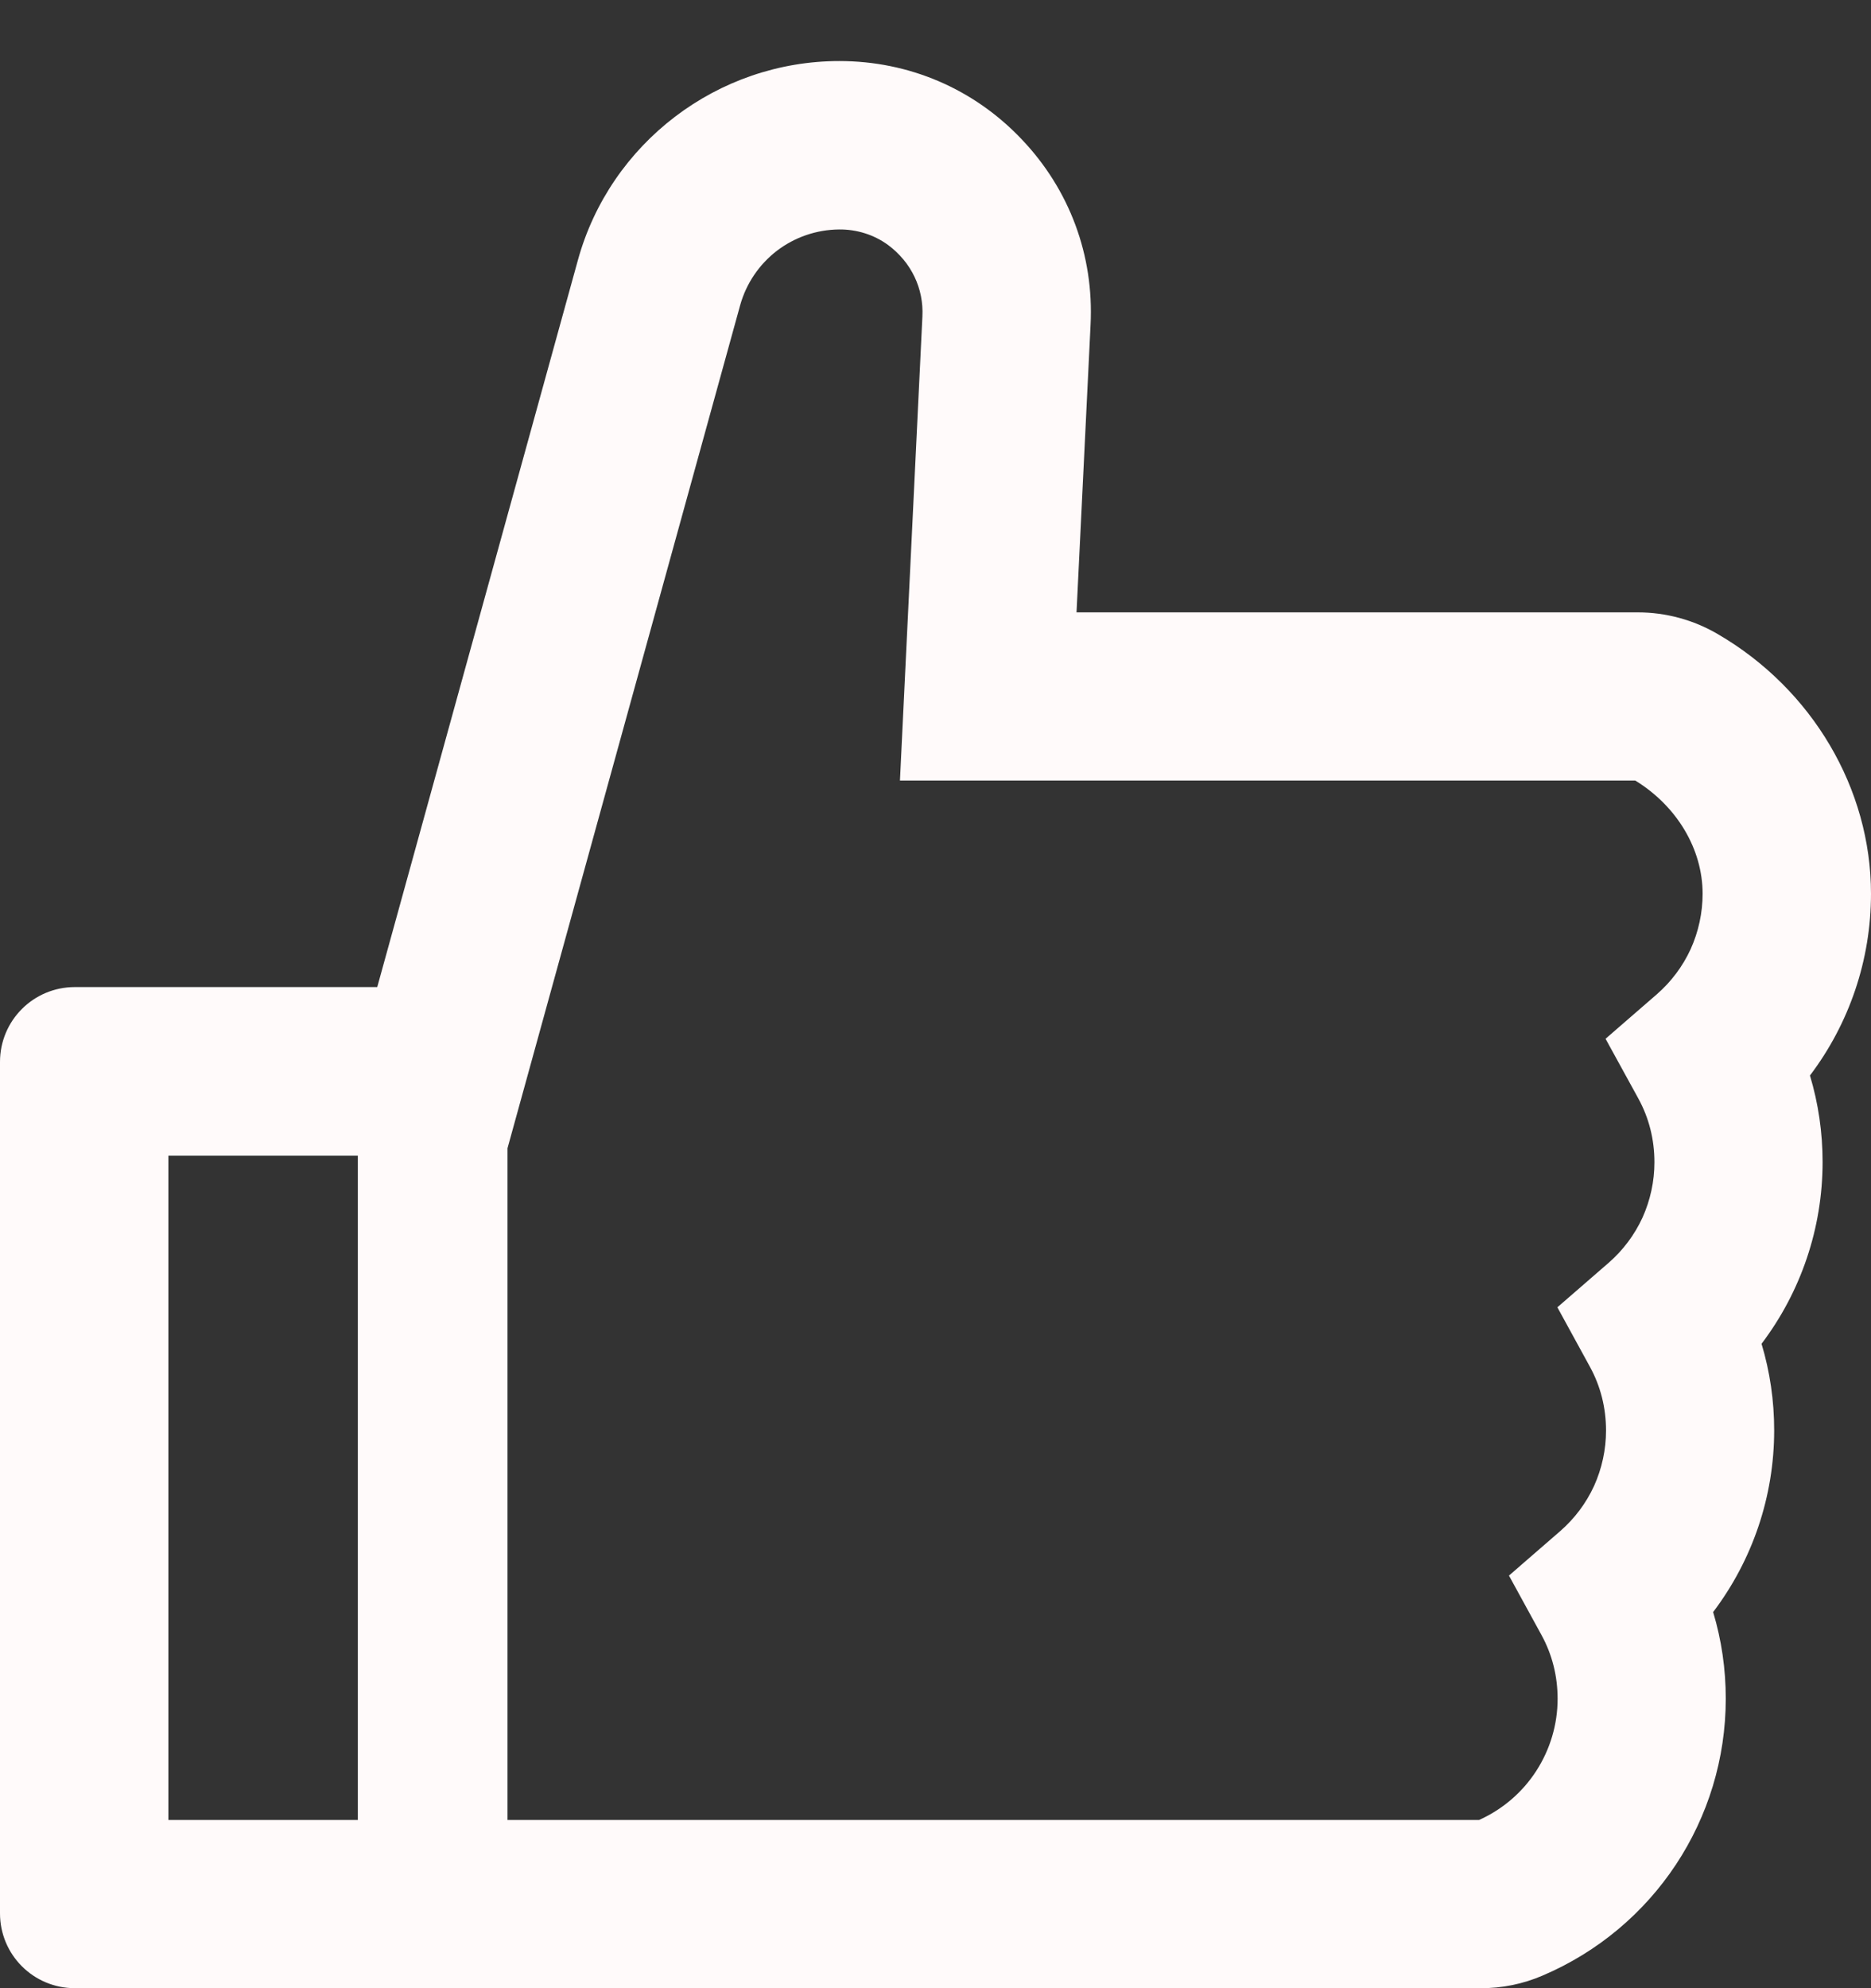 <svg xmlns="http://www.w3.org/2000/svg" width="16" height="17" viewBox="0 0 16 17" fill="none">
  <rect x="0" y="0" width="16" height="17" fill="#333333" stroke="none"/>
  <path d="M15.478 9.196C15.55 9.436 15.586 9.684 15.586 9.936C15.586 10.502 15.4 11.046 15.064 11.49C15.136 11.73 15.172 11.978 15.172 12.23C15.172 12.796 14.986 13.34 14.65 13.784C14.722 14.024 14.758 14.272 14.758 14.524C14.758 15.556 14.144 16.486 13.192 16.892C13.025 16.964 12.844 17.001 12.662 17H0.64C0.286 17 0 16.714 0 16.36V9.08C0 8.726 0.286 8.44 0.64 8.44H3.226L4.942 2.224C5.218 1.222 6.138 0.522 7.178 0.522C7.772 0.522 8.326 0.758 8.736 1.19C9.146 1.62 9.356 2.184 9.326 2.778L9.206 5.236H14.004C14.246 5.236 14.482 5.3 14.69 5.422C15.498 5.892 16 6.744 16 7.642C16 8.208 15.814 8.752 15.478 9.196ZM1.44 9.882V15.562H3.06V9.882H1.44ZM13.984 6.674H7.696L7.888 2.706C7.9 2.468 7.794 2.244 7.596 2.096C7.474 2.006 7.324 1.96 7.174 1.962C6.982 1.964 6.796 2.028 6.644 2.144C6.492 2.261 6.382 2.423 6.33 2.608L4.34 9.818V15.562H12.648C12.848 15.472 13.018 15.327 13.137 15.143C13.256 14.959 13.32 14.745 13.32 14.526C13.32 14.332 13.274 14.148 13.182 13.98L12.904 13.472L13.342 13.092C13.465 12.985 13.564 12.853 13.632 12.705C13.699 12.556 13.734 12.395 13.734 12.232C13.734 12.038 13.688 11.854 13.596 11.686L13.318 11.178L13.756 10.798C13.879 10.691 13.978 10.559 14.046 10.411C14.113 10.262 14.148 10.101 14.148 9.938C14.148 9.744 14.102 9.56 14.01 9.392L13.73 8.882L14.168 8.502C14.291 8.395 14.39 8.263 14.458 8.115C14.525 7.966 14.56 7.805 14.56 7.642C14.56 7.26 14.34 6.892 13.984 6.674Z" fill="#FFFAFA"/>
</svg>